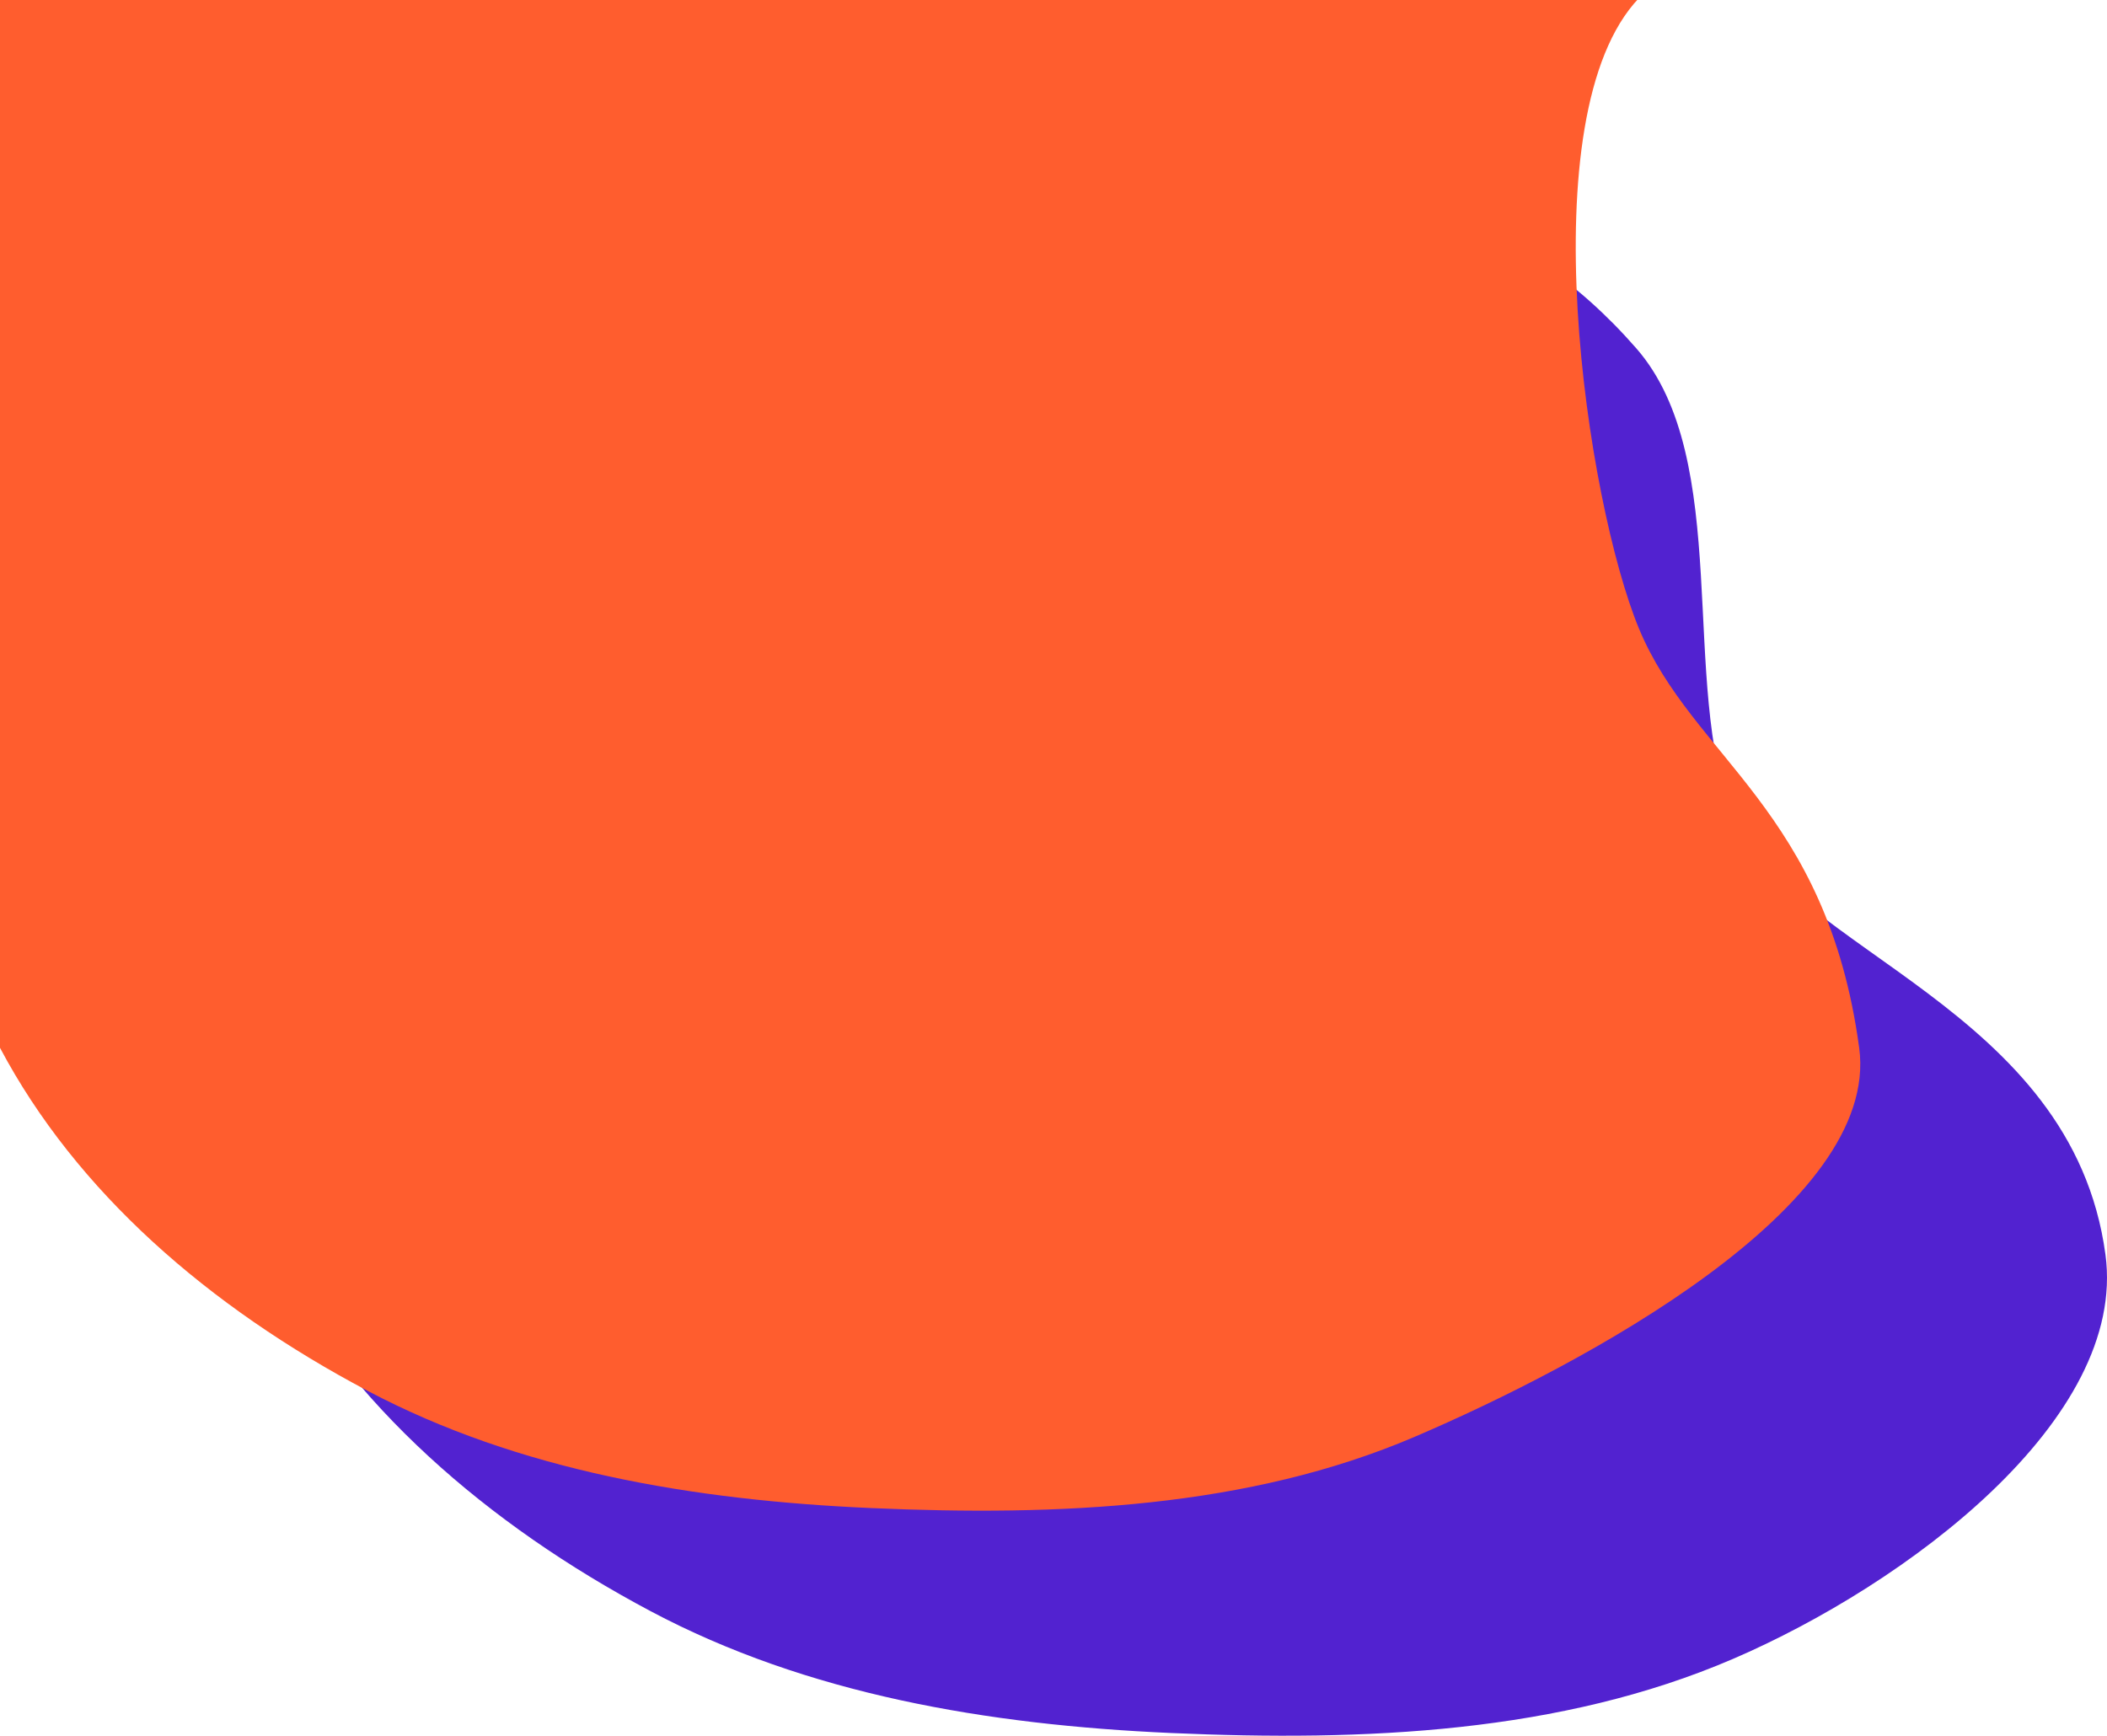 <svg width="880" height="725" viewBox="0 0 880 725" fill="none" xmlns="http://www.w3.org/2000/svg">
<path fill-rule="evenodd" clip-rule="evenodd" d="M489.142 723.874C570.167 727.449 651.829 723.874 723.734 692.943C796.103 661.812 888.621 592.858 879.355 524.048C865.414 420.52 746.927 397.28 723.734 341C701.268 286.484 724.032 192.011 683.43 145.516C633.56 88.409 573.126 73.468 489.142 68.318C404.091 63.102 187.751 68.318 113 68.318C113 134.008 113 223.93 113 310.734C113 385.582 113 438.08 113 524.048C145.954 586.545 203.066 636.504 271.765 673C336.958 707.635 412.152 720.477 489.142 723.874Z" fill="#5222D0"/>
<path fill-rule="evenodd" clip-rule="evenodd" d="M363.881 629.917C442.266 633.356 521.266 629.917 590.827 600.159C660.838 570.209 785.464 503.871 776.5 437.671C763.013 338.071 706.937 316.645 684.5 262.5C662.766 210.053 638 48 684.5 -0.77C617 -0.77 523.5 -0.77 363.881 -0.77C281.603 -5.788 72.314 -0.77 0 -0.77C0 62.428 0 148.939 0 232.449C0 304.458 -0 354.965 0 437.671C31.88 497.797 87.13 545.861 153.59 580.973C216.658 614.293 289.402 626.649 363.881 629.917Z" fill="#FF5D2E"/>
</svg>
